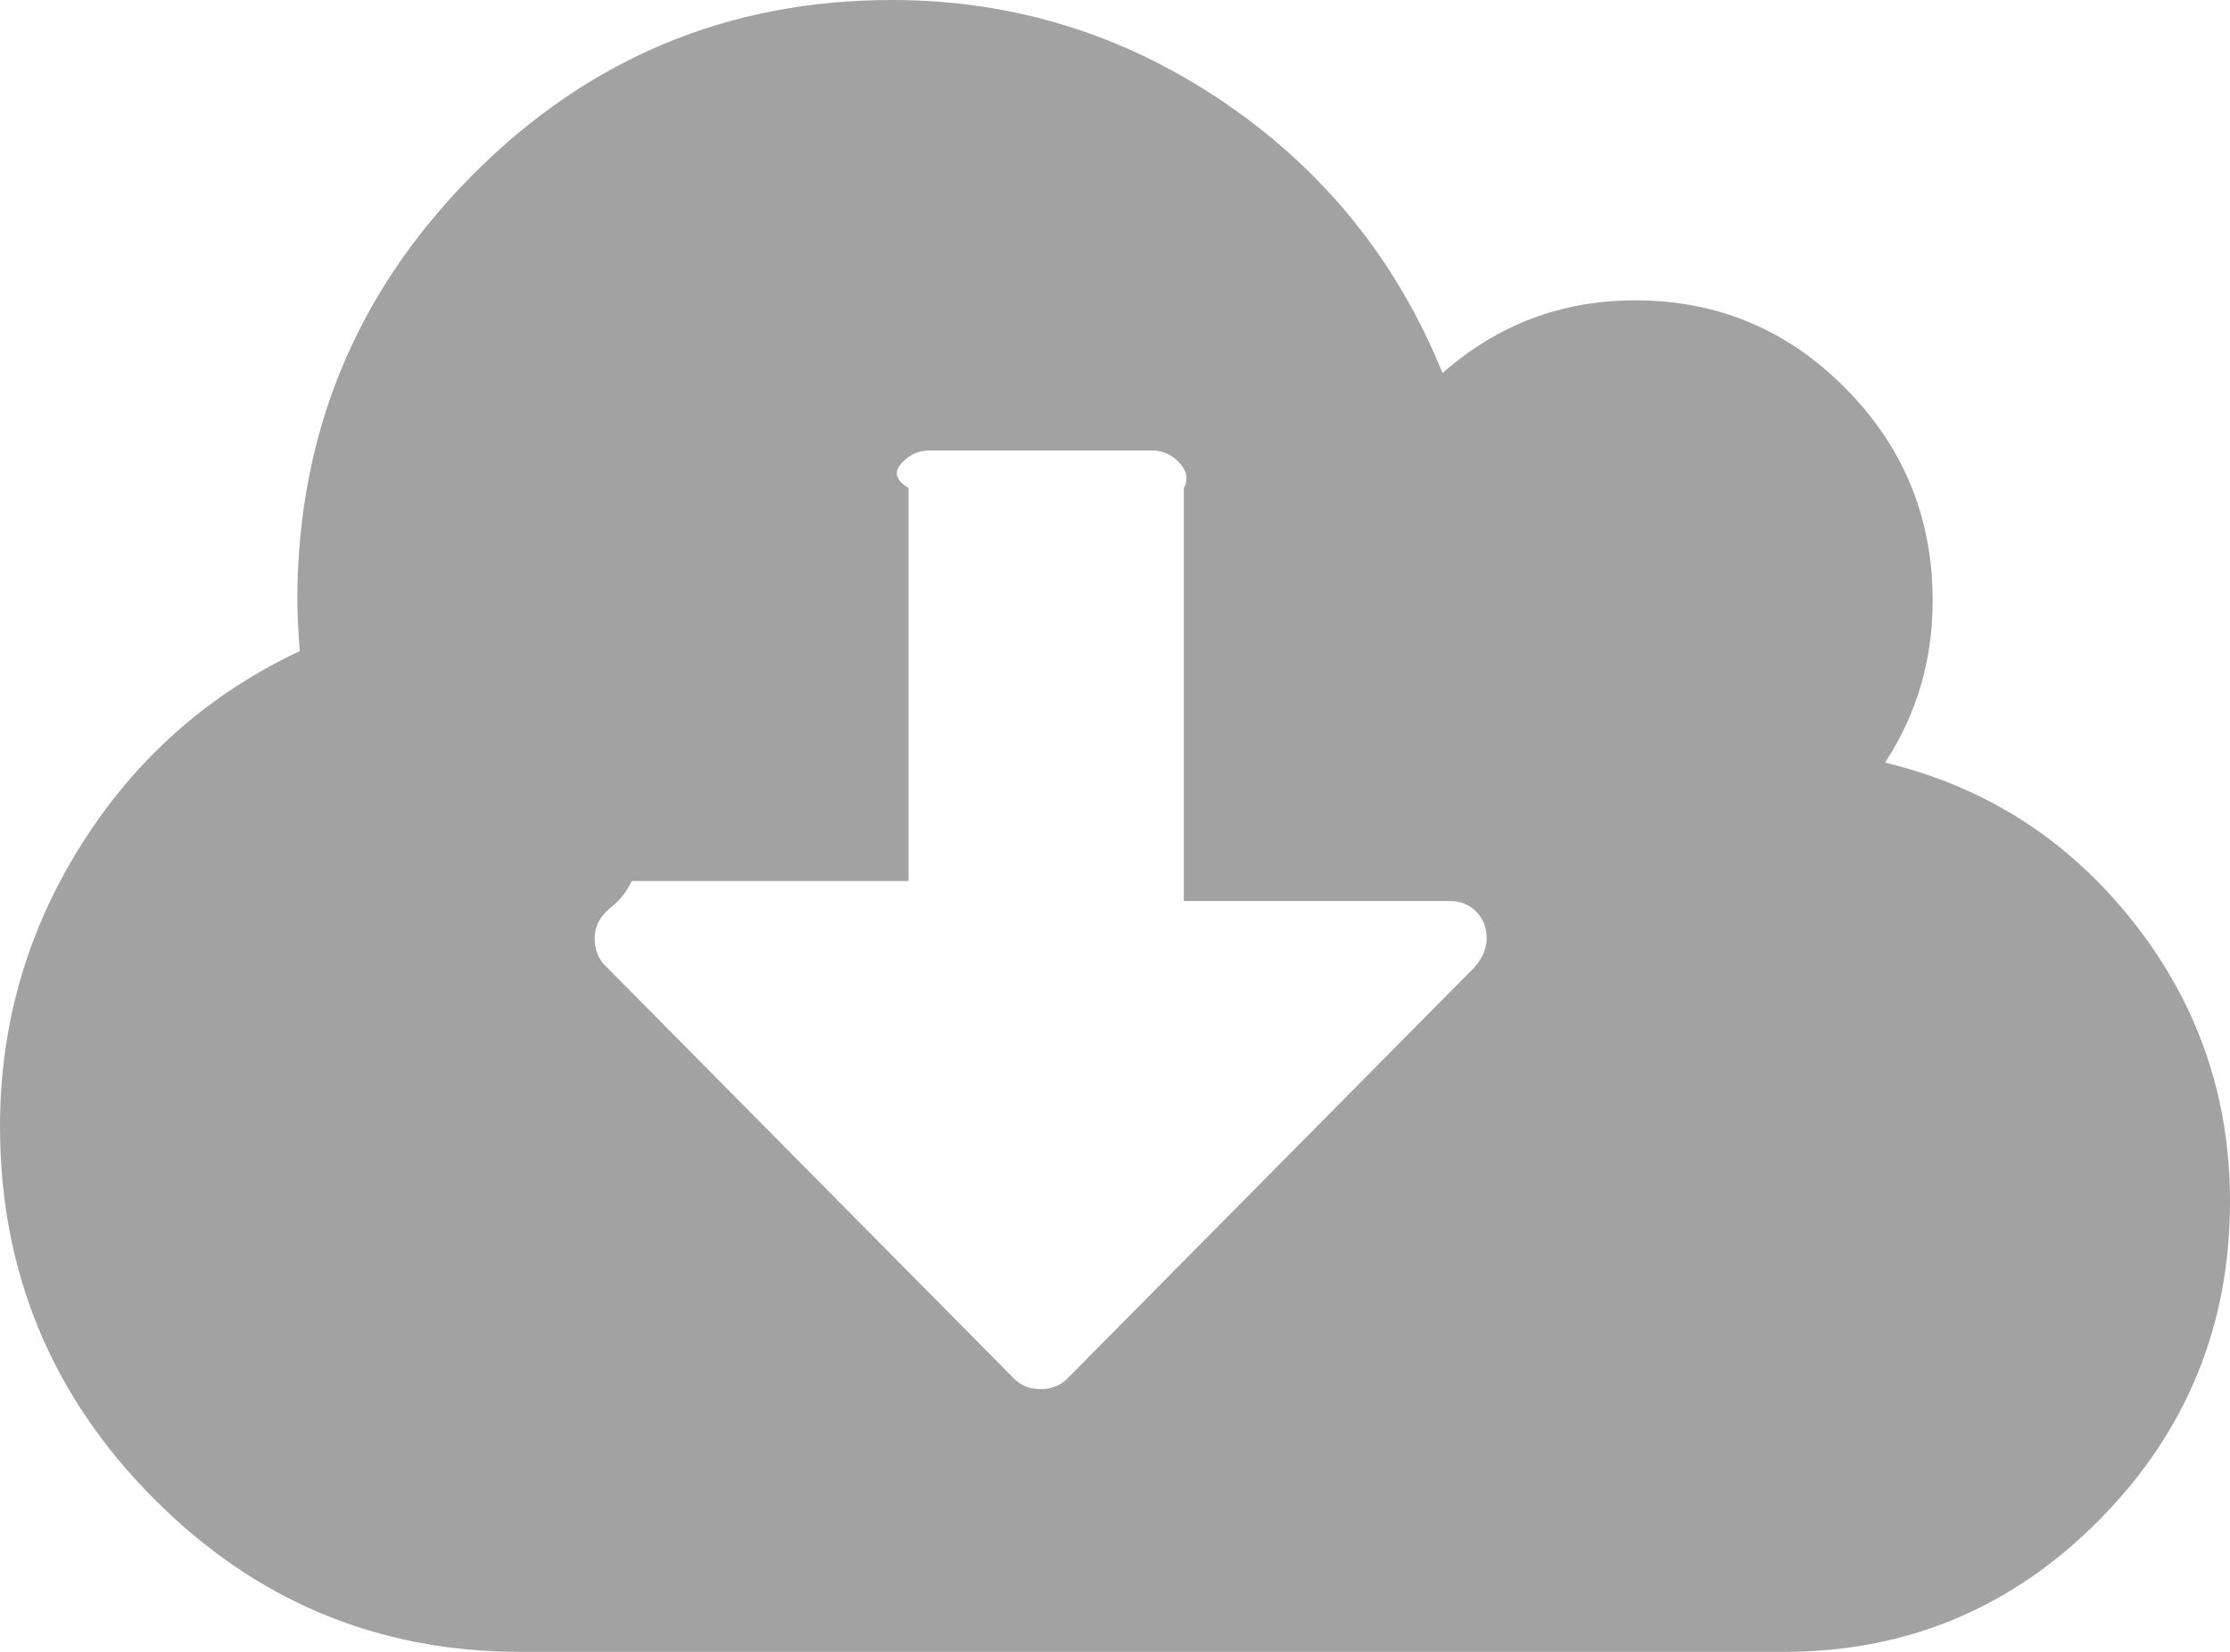 ﻿<?xml version="1.0" encoding="utf-8"?>
<svg version="1.1" xmlns:xlink="http://www.w3.org/1999/xlink" width="81px" height="60px" xmlns="http://www.w3.org/2000/svg">
  <g transform="matrix(1 0 0 1 -1122 -147 )">
    <path d="M 53.578 35.114  C 53.859 34.773  54 34.432  54 34.091  C 54 33.693  53.873 33.366  53.62 33.111  C 53.367 32.855  53.044 32.727  52.65 32.727  L 43 32.727  L 43 17.727  C 43.2 17.358  43.066 17.038  42.799 16.768  C 42.532 16.499  42.216 16.364  41.85 16.364  L 33.75 16.364  C 33.384 16.364  33.068 16.499  32.801 16.768  C 32.534 17.038  32.4 17.358  33 17.727  L 33 32  L 22.95 32  C 22.584 32.727  22.268 32.862  22.001 33.132  C 21.734 33.402  21.6 33.722  21.6 34.091  C 21.6 34.489  21.727 34.815  21.98 35.071  L 36.83 50.071  C 37.083 50.327  37.406 50.455  37.8 50.455  C 38.194 50.455  38.517 50.327  38.77 50.071  L 53.578 35.114  Z M 77.477 33.473  C 79.826 36.442  81 39.83  81 43.636  C 81 48.153  79.418 52.01  76.254 55.206  C 73.09 58.402  69.272 60  64.8 60  L 18.9 60  C 13.697 60  9.246 58.132  5.548 54.396  C 1.849 50.661  0 46.165  0 40.909  C 0 37.216  0.984 33.807  2.953 30.682  C 4.922 27.557  7.566 25.213  10.884 23.651  C 10.828 22.798  10.8 22.188  10.8 21.818  C 10.8 15.795  12.909 10.653  17.128 6.392  C 21.347 2.131  26.438 0  32.4 0  C 36.788 0  40.802 1.236  44.445 3.707  C 48.087 6.179  50.737 9.46  52.397 13.551  C 54.394 11.79  56.728 10.909  59.4 10.909  C 62.381 10.909  64.927 11.974  67.036 14.105  C 69.145 16.236  70.2 18.807  70.2 21.818  C 70.2 23.977  69.623 25.938  68.47 27.699  C 72.127 28.58  75.129 30.504  77.477 33.473  Z " fill-rule="nonzero" fill="#a2a2a2" stroke="none" transform="matrix(1 0 0 1 1122 147 )" />
  </g>
</svg>
